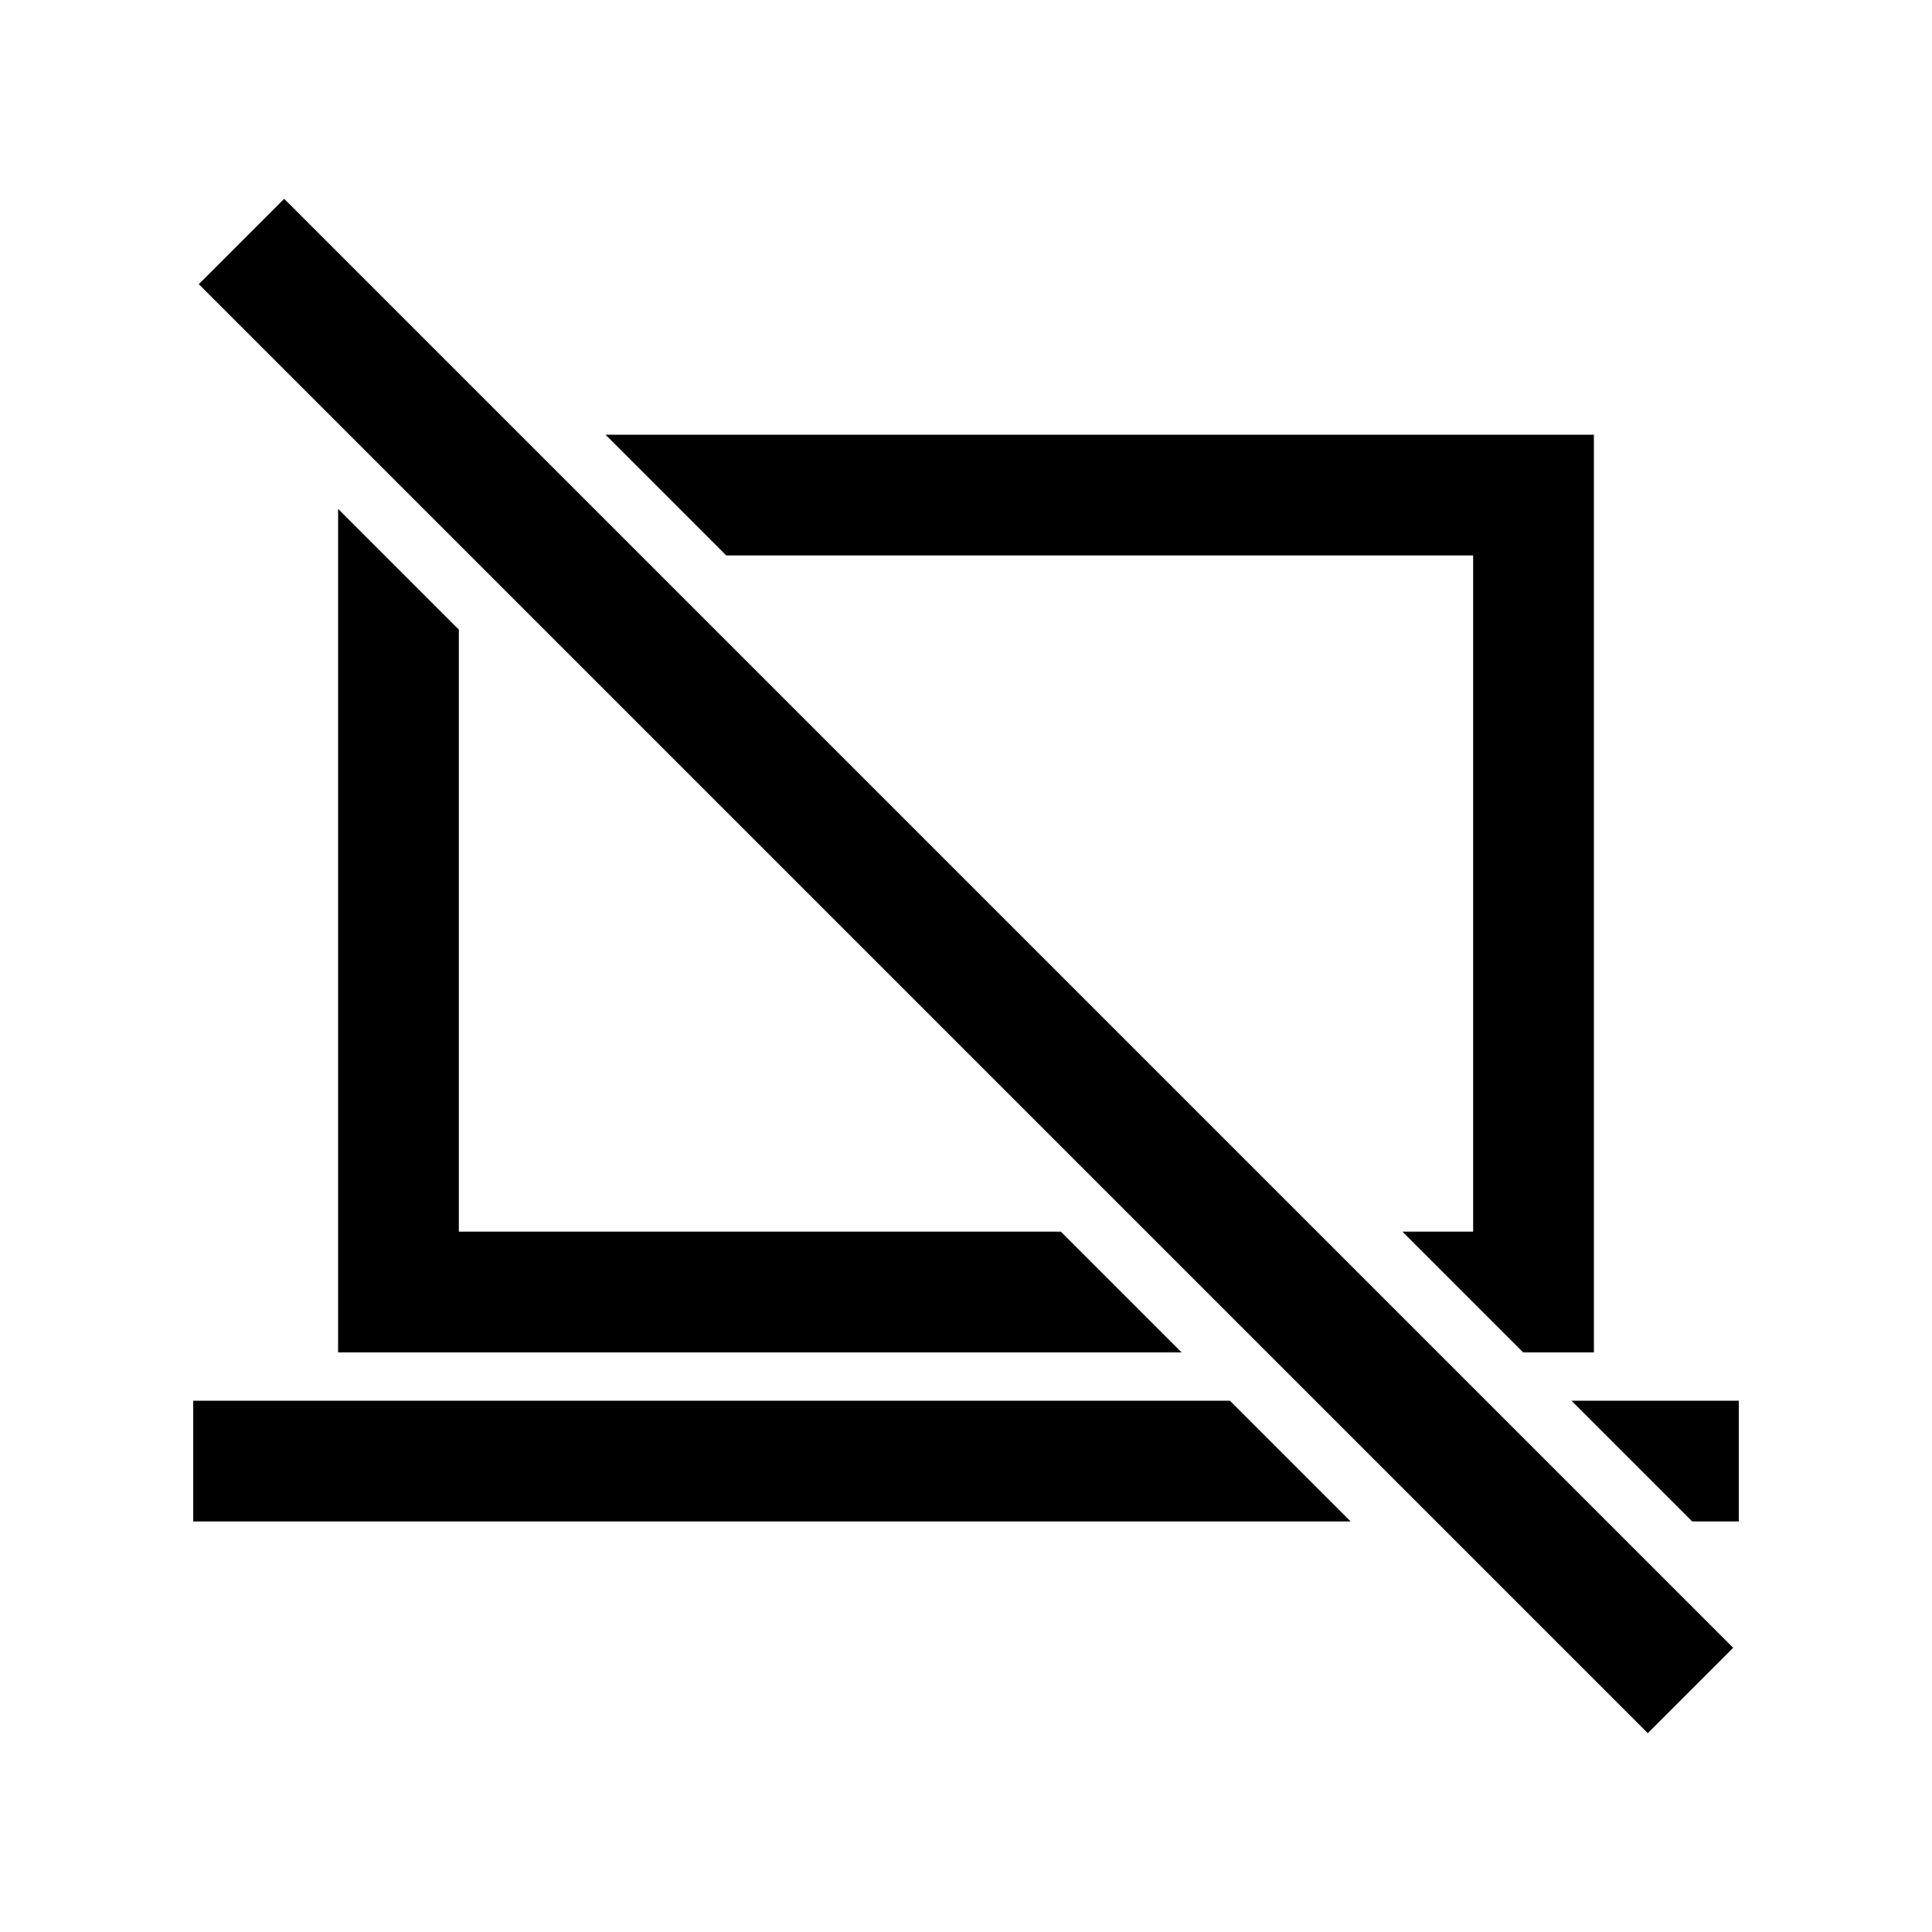 <svg width="40" height="40" viewBox="0 0 40 40" xmlns="http://www.w3.org/2000/svg">
<path d="M4.116 5.884L34.116 35.884L35.884 34.116L5.884 4.116L4.116 5.884Z"/>
<path d="M36 31.5H35.035L32.535 29H36V31.5Z"/>
<path d="M27.964 31.5L25.464 29H4V31.5H27.964Z"/>
<path d="M33 28H31.535L29.035 25.5H30.5V11.5H15.036L12.536 9H33V28Z"/>
<path d="M24.464 28L21.964 25.5H9.5V13.036L7 10.536V28H24.464Z"/>
</svg>
